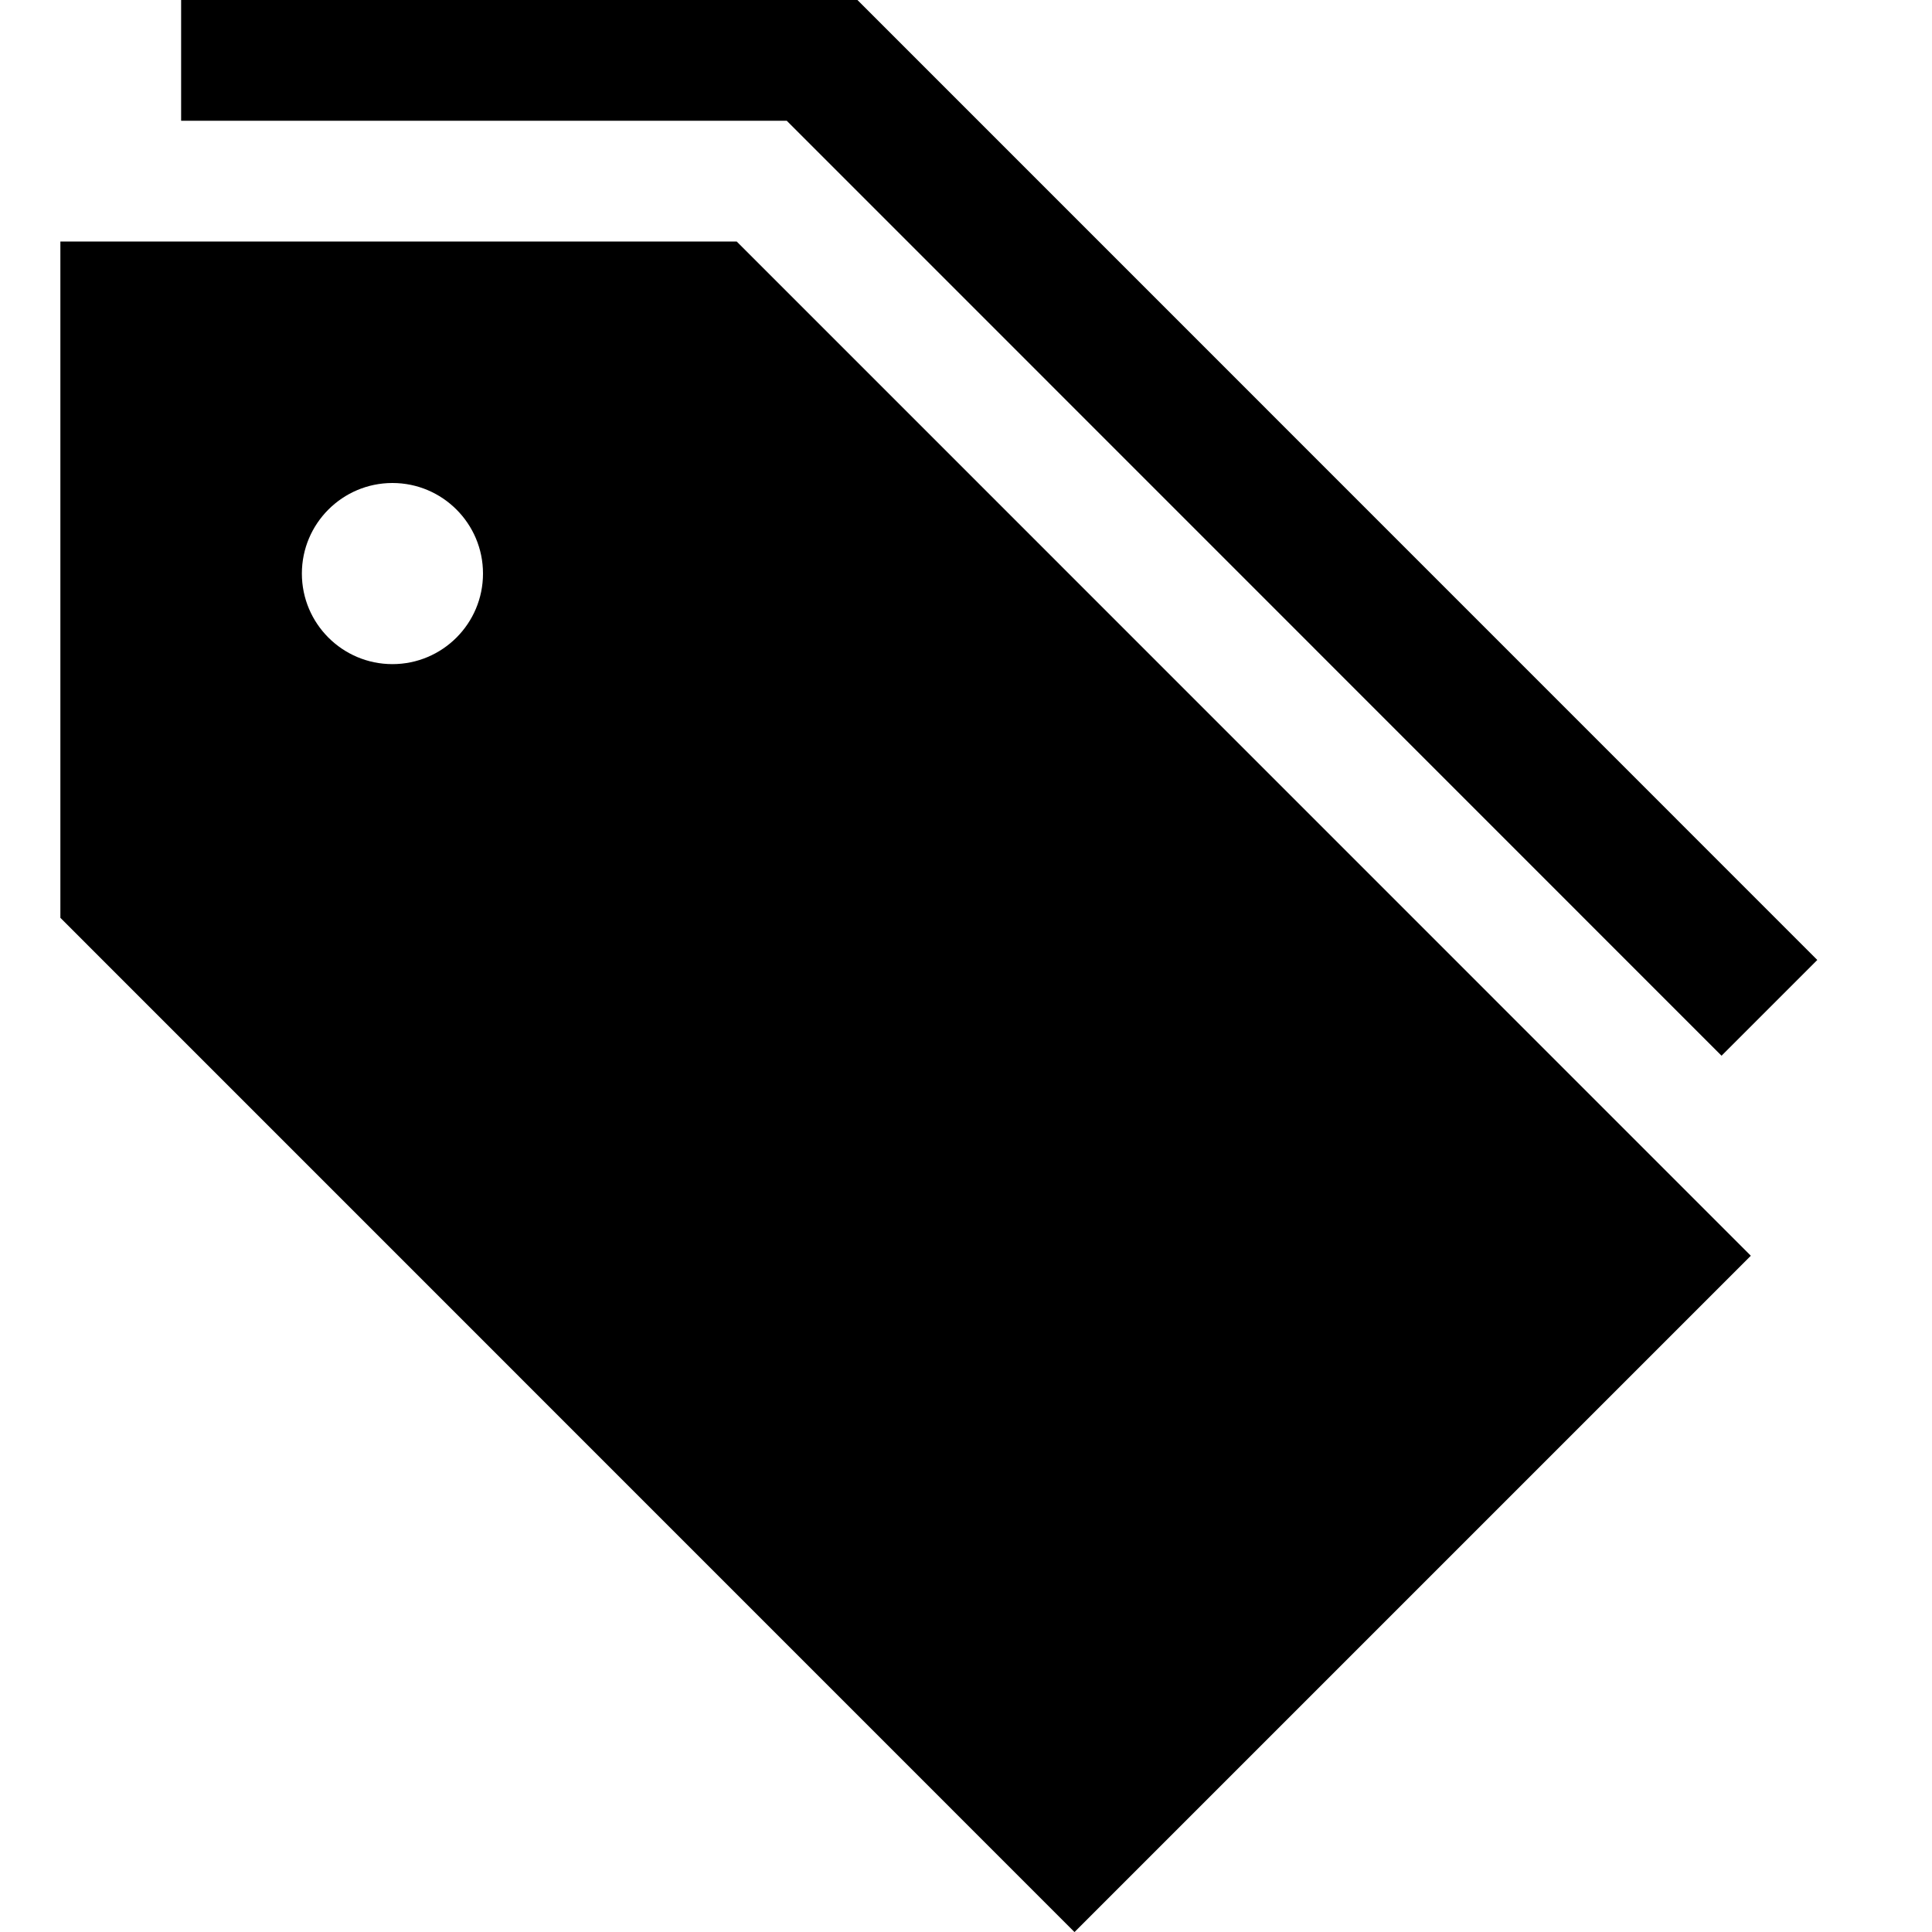<?xml version="1.0" encoding="utf-8"?>
<!-- Generator: Adobe Illustrator 18.1.1, SVG Export Plug-In . SVG Version: 6.00 Build 0)  -->
<!DOCTYPE svg PUBLIC "-//W3C//DTD SVG 1.1//EN" "http://www.w3.org/Graphics/SVG/1.1/DTD/svg11.dtd">
<svg version="1.1" xmlns="http://www.w3.org/2000/svg" xmlns:xlink="http://www.w3.org/1999/xlink" x="0px" y="0px" width="32px"
	 height="32px" viewBox="0 0 32 32" enable-background="new 0 0 32 32" xml:space="preserve">
<g id="Guides__x26__Labels">
</g>
<g id="Icons_-_V2">
	<g>
		<polygon points="28.514,17.486 30.1,15.9 14.202,0 3,0 3,2 13.031,2 		"/>
		<path d="M1,4v11.202l16.797,16.799l11.202-11.202L12.202,4H1z M6.5,11C5.672,11,5,10.328,5,9.5S5.672,8,6.5,8S8,8.672,8,9.5
			S7.328,11,6.5,11z"/>
	</g>
</g>
</svg>
